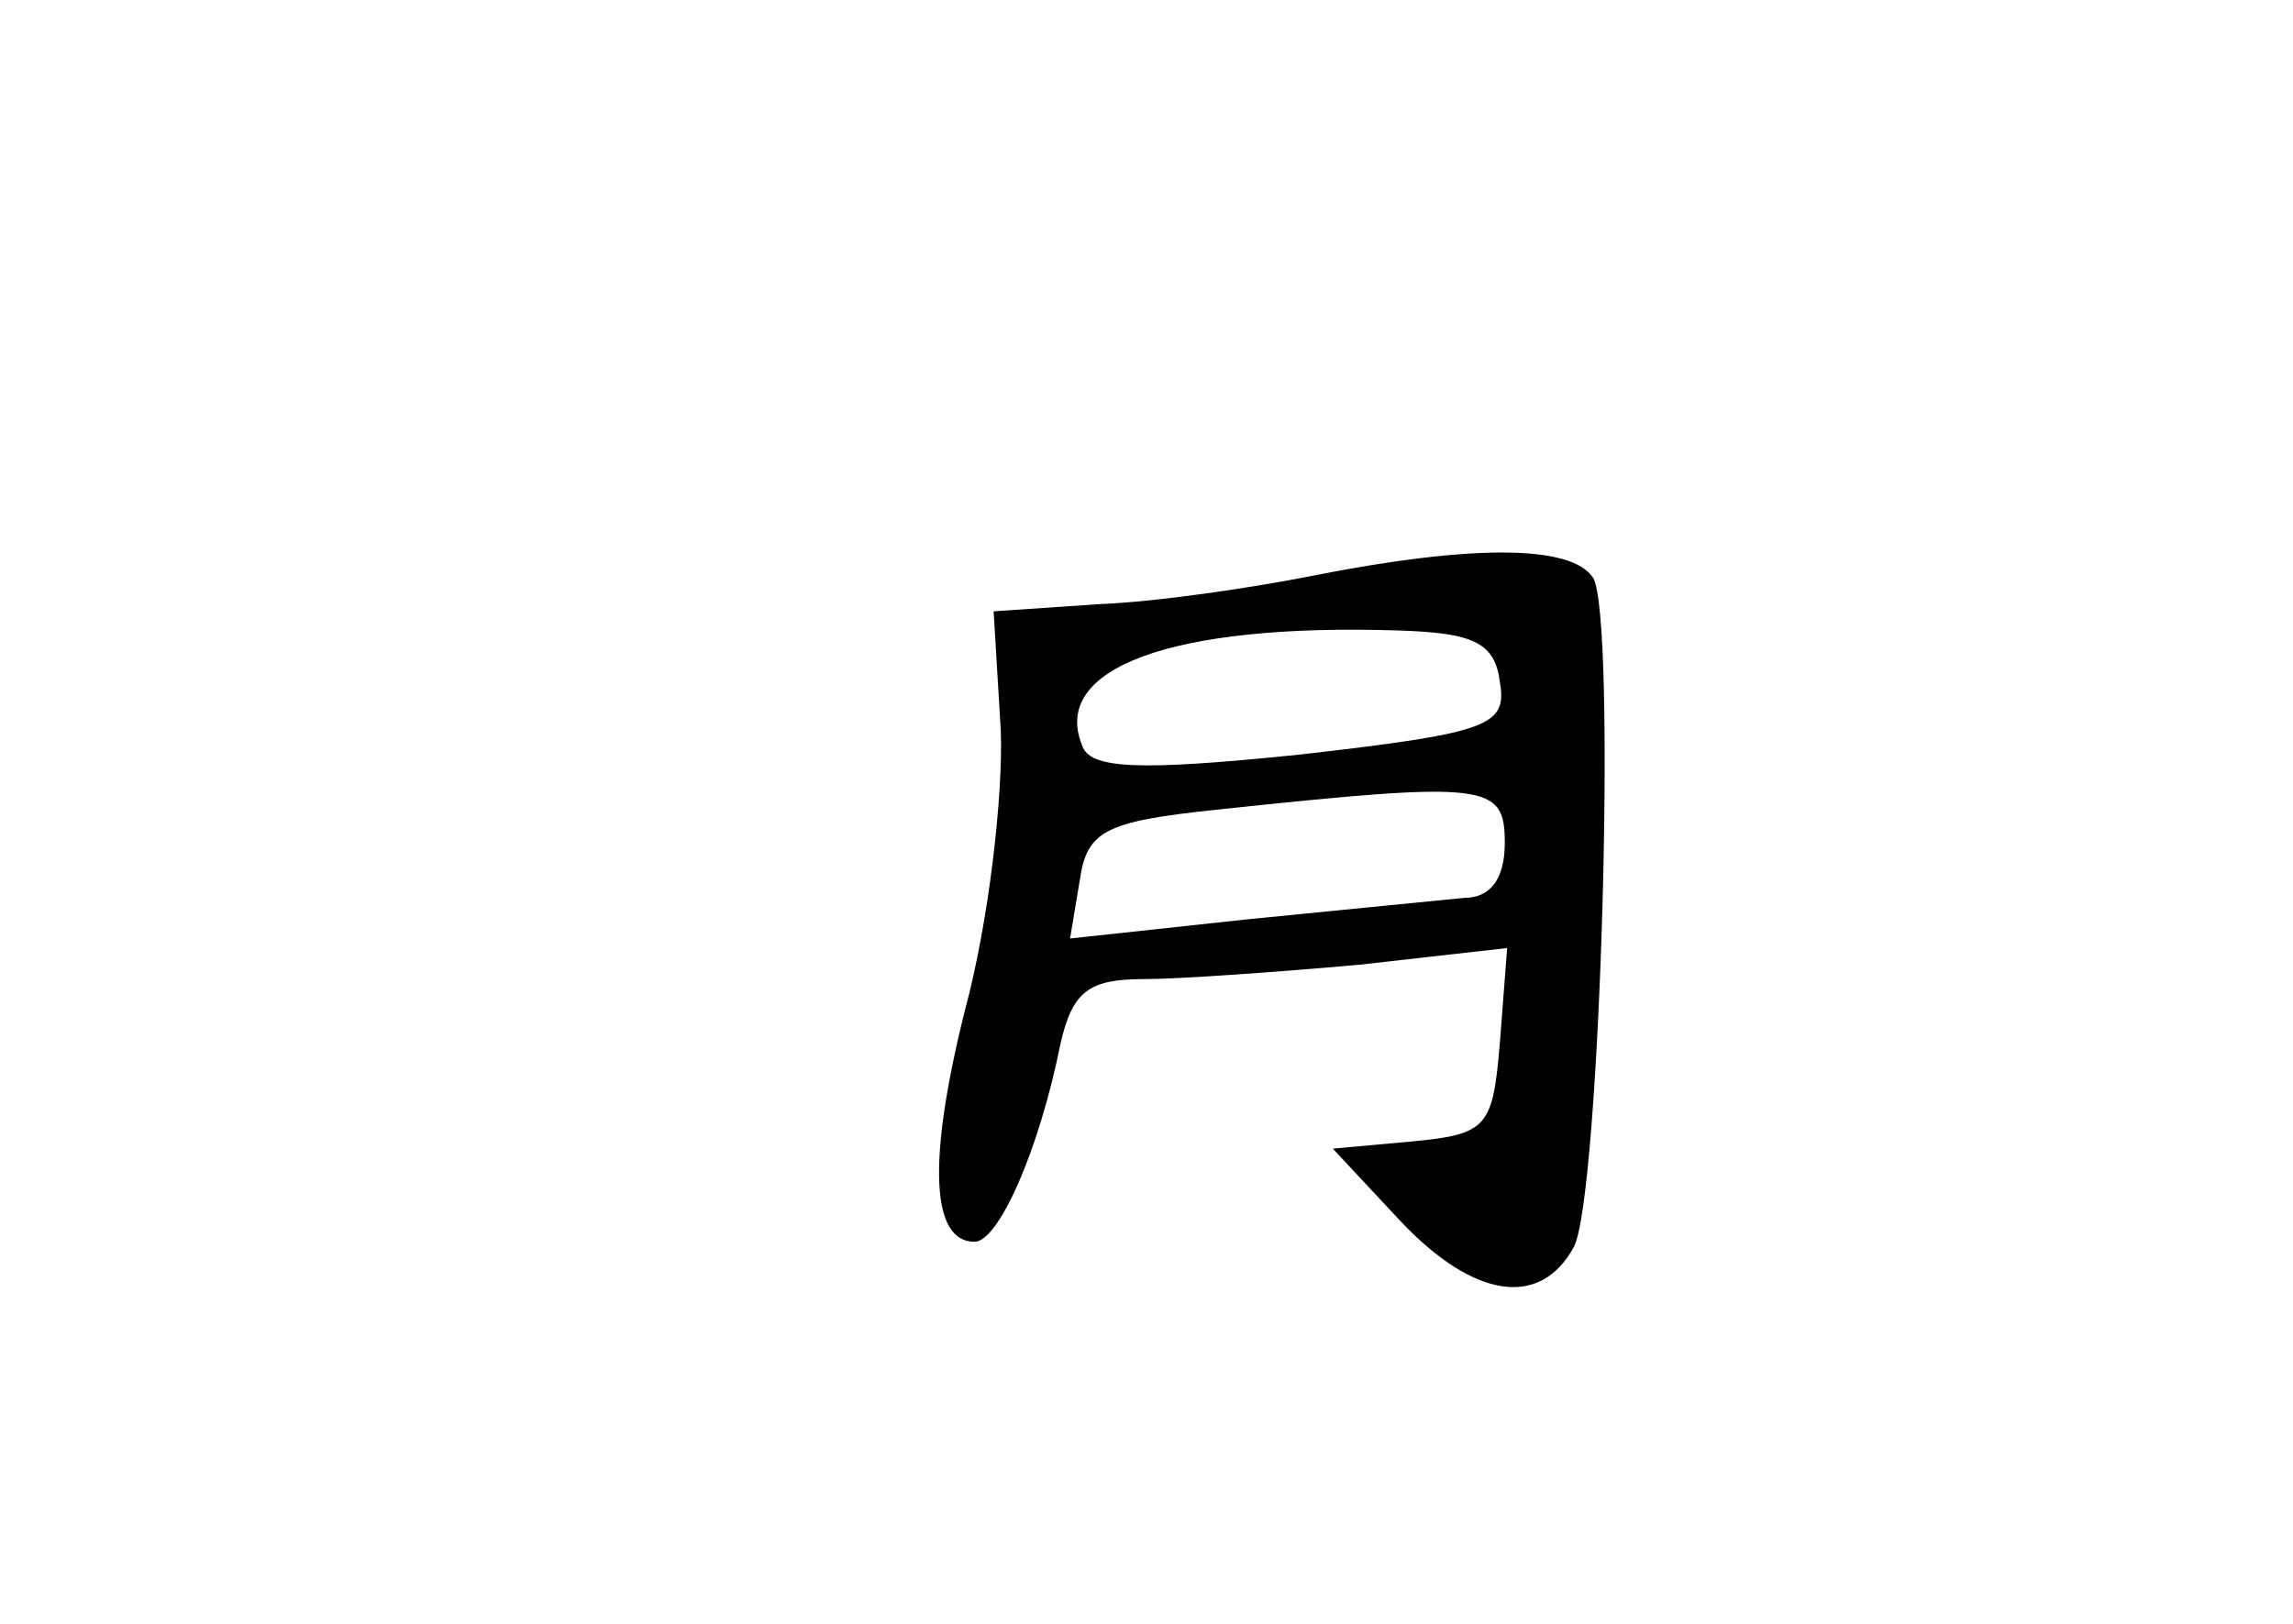 <?xml version="1.0" standalone="no"?>
<!DOCTYPE svg PUBLIC "-//W3C//DTD SVG 20010904//EN"
 "http://www.w3.org/TR/2001/REC-SVG-20010904/DTD/svg10.dtd">
<svg version="1.0" xmlns="http://www.w3.org/2000/svg"
 width="96pt" height="68pt" viewBox="0 0 96 68"
 preserveAspectRatio="xMidYMid meet">
<g transform="translate(0,68) scale(0.1,-0.1)"
fill="#000000" stroke="none">
<path d="M550 439 c-25 -5 -65 -11 -90 -12 l-44 -3 3 -50 c1 -27 -5 -80 -15
-117 -16 -64 -14 -97 4 -97 10 0 27 38 36 83 5 22 12 27 35 27 15 0 56 3 90 6
l62 7 -3 -39 c-3 -36 -5 -39 -37 -42 l-33 -3 28 -30 c31 -33 59 -37 73 -11 11
22 18 263 8 280 -9 14 -51 14 -117 1z m78 -45 c3 -18 -5 -21 -84 -30 -68 -7
-88 -6 -91 4 -13 32 37 51 132 48 32 -1 41 -5 43 -22z m2 -67 c0 -15 -6 -23
-17 -23 -10 -1 -51 -5 -91 -9 l-74 -8 4 24 c3 21 10 25 58 30 113 12 120 11
120 -14z"/>
</g>
</svg>
